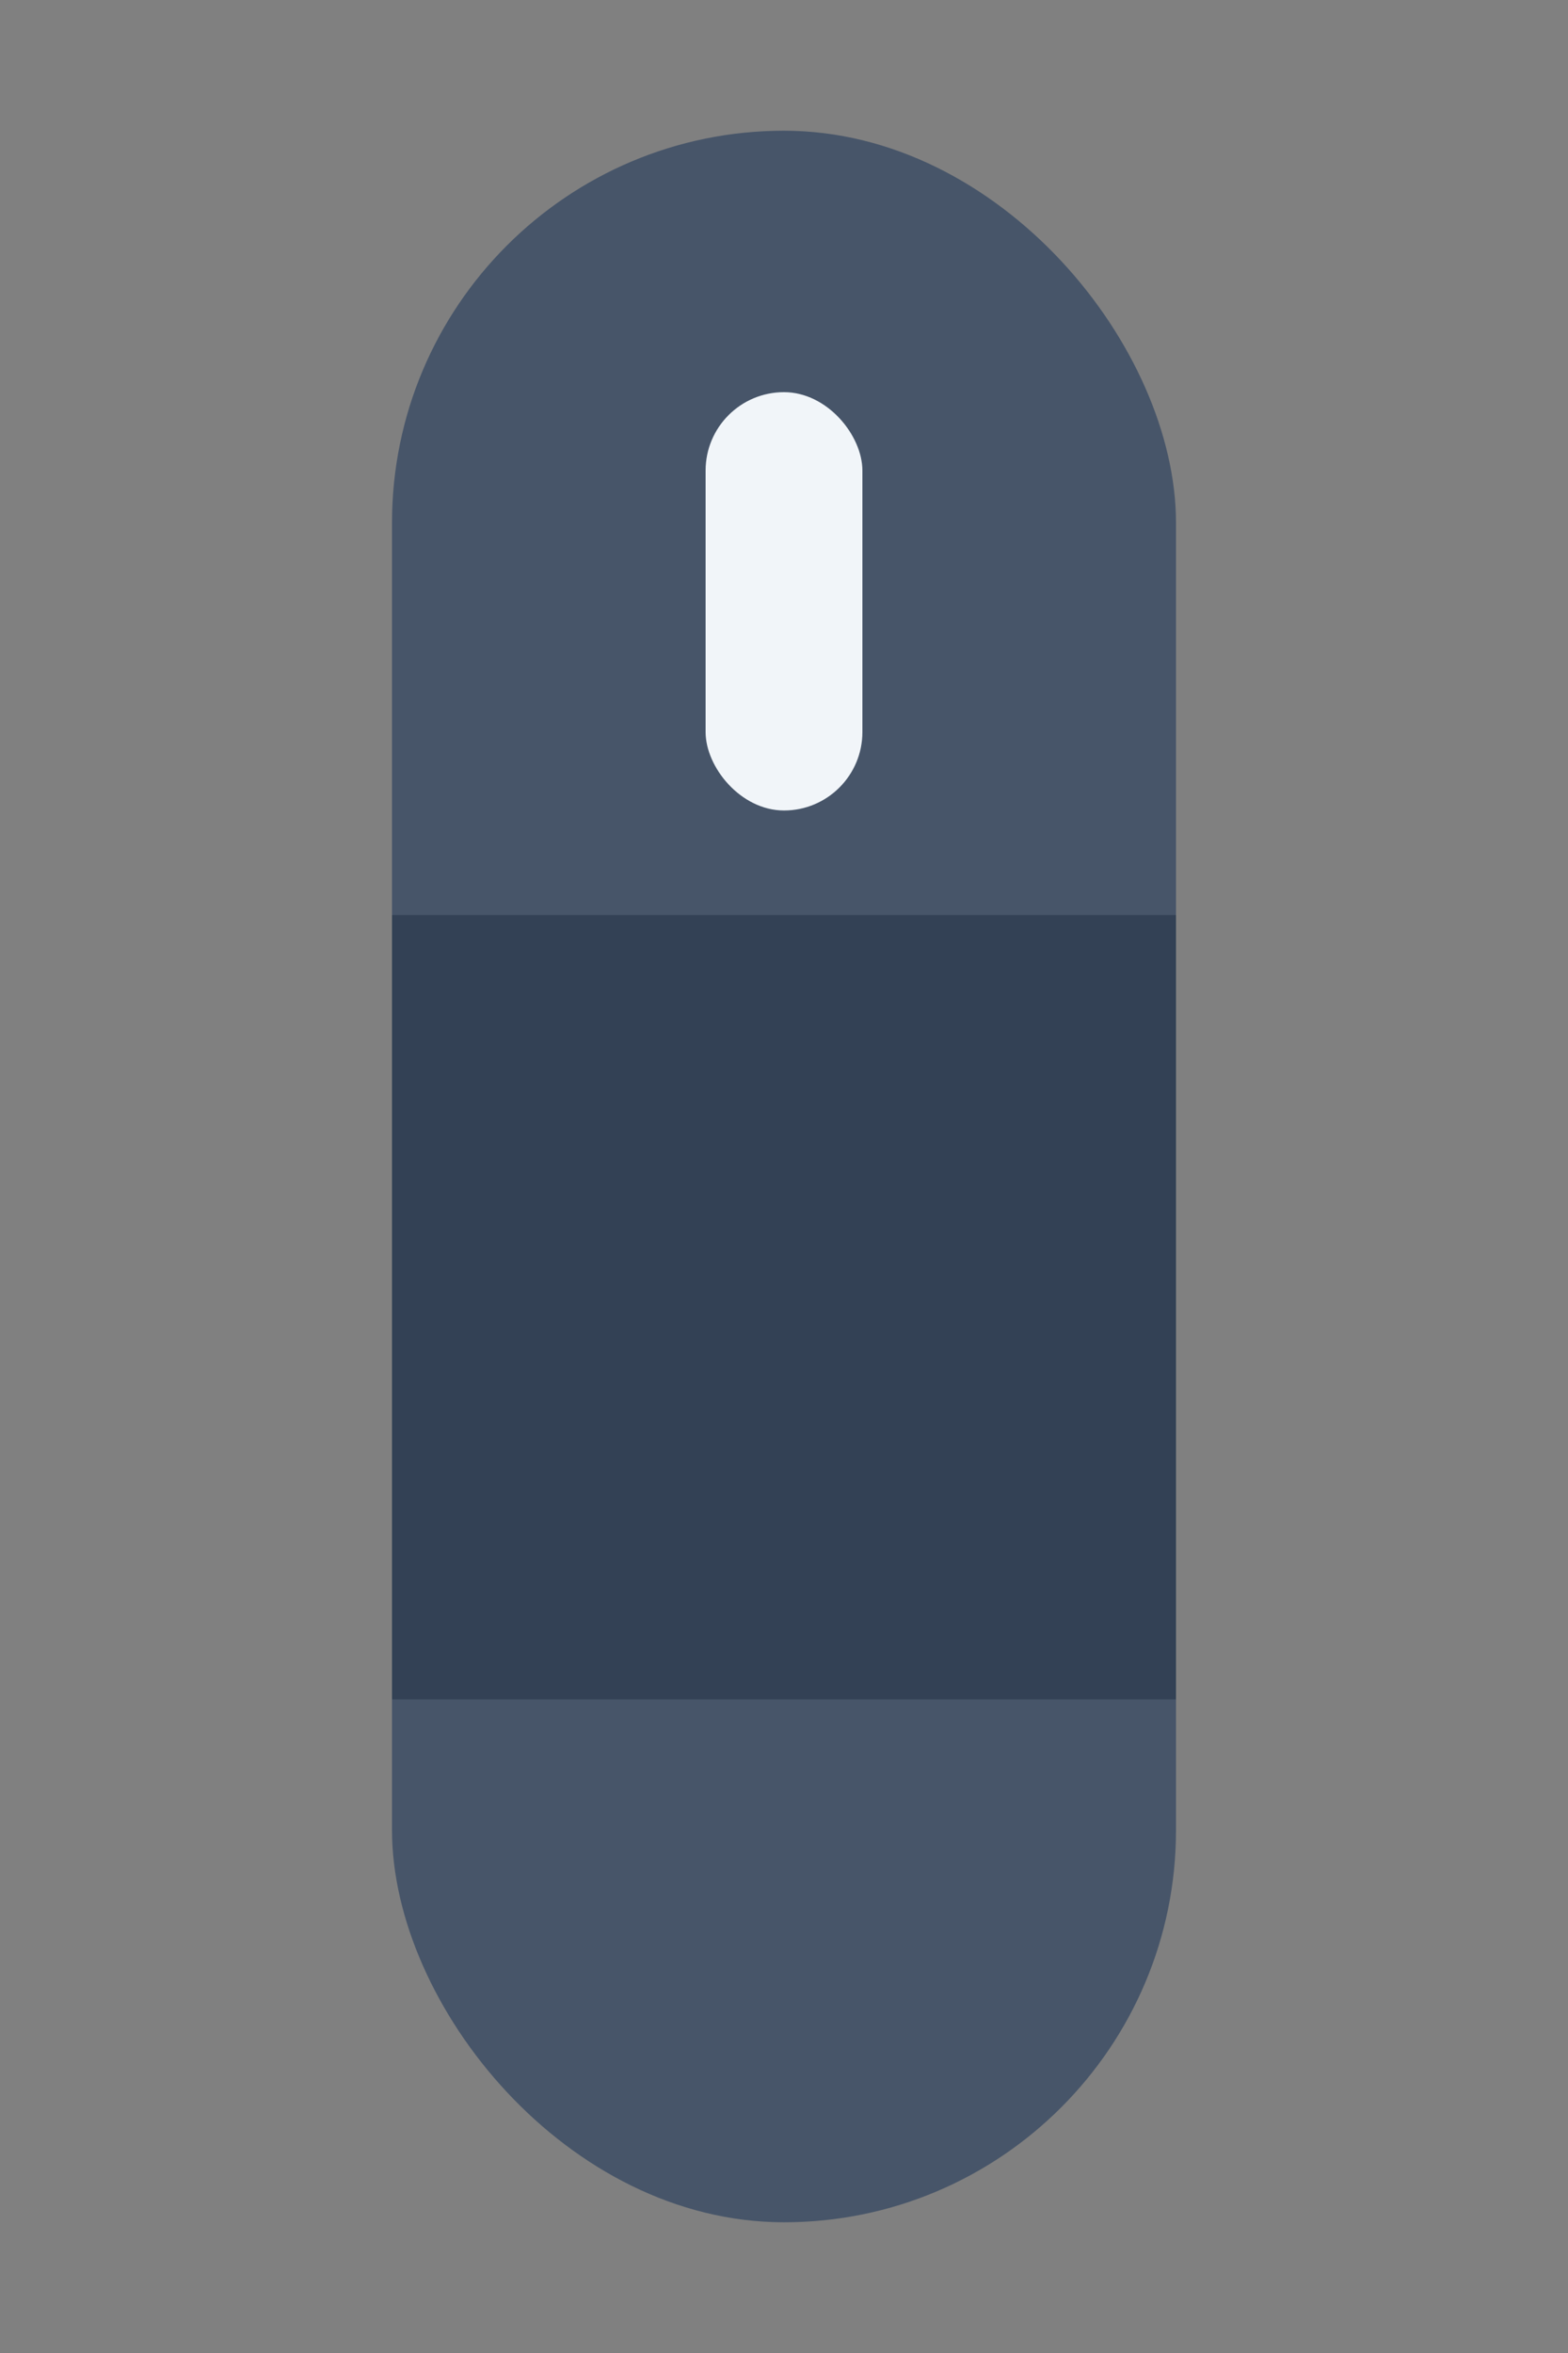 <svg xmlns='http://www.w3.org/2000/svg' viewBox='0 0 60 90'><rect x="0" y="0" width="60" height="90" fill="#808080" stroke="none"/><rect x='15' y='5' width='30' height='80' rx='15' fill='#475569'/><rect x='15' y='35' width='30' height='30' fill='#334155'/><rect x='27' y='15' width='6' height='16' rx='3' fill='#f1f5f9'/></svg>
